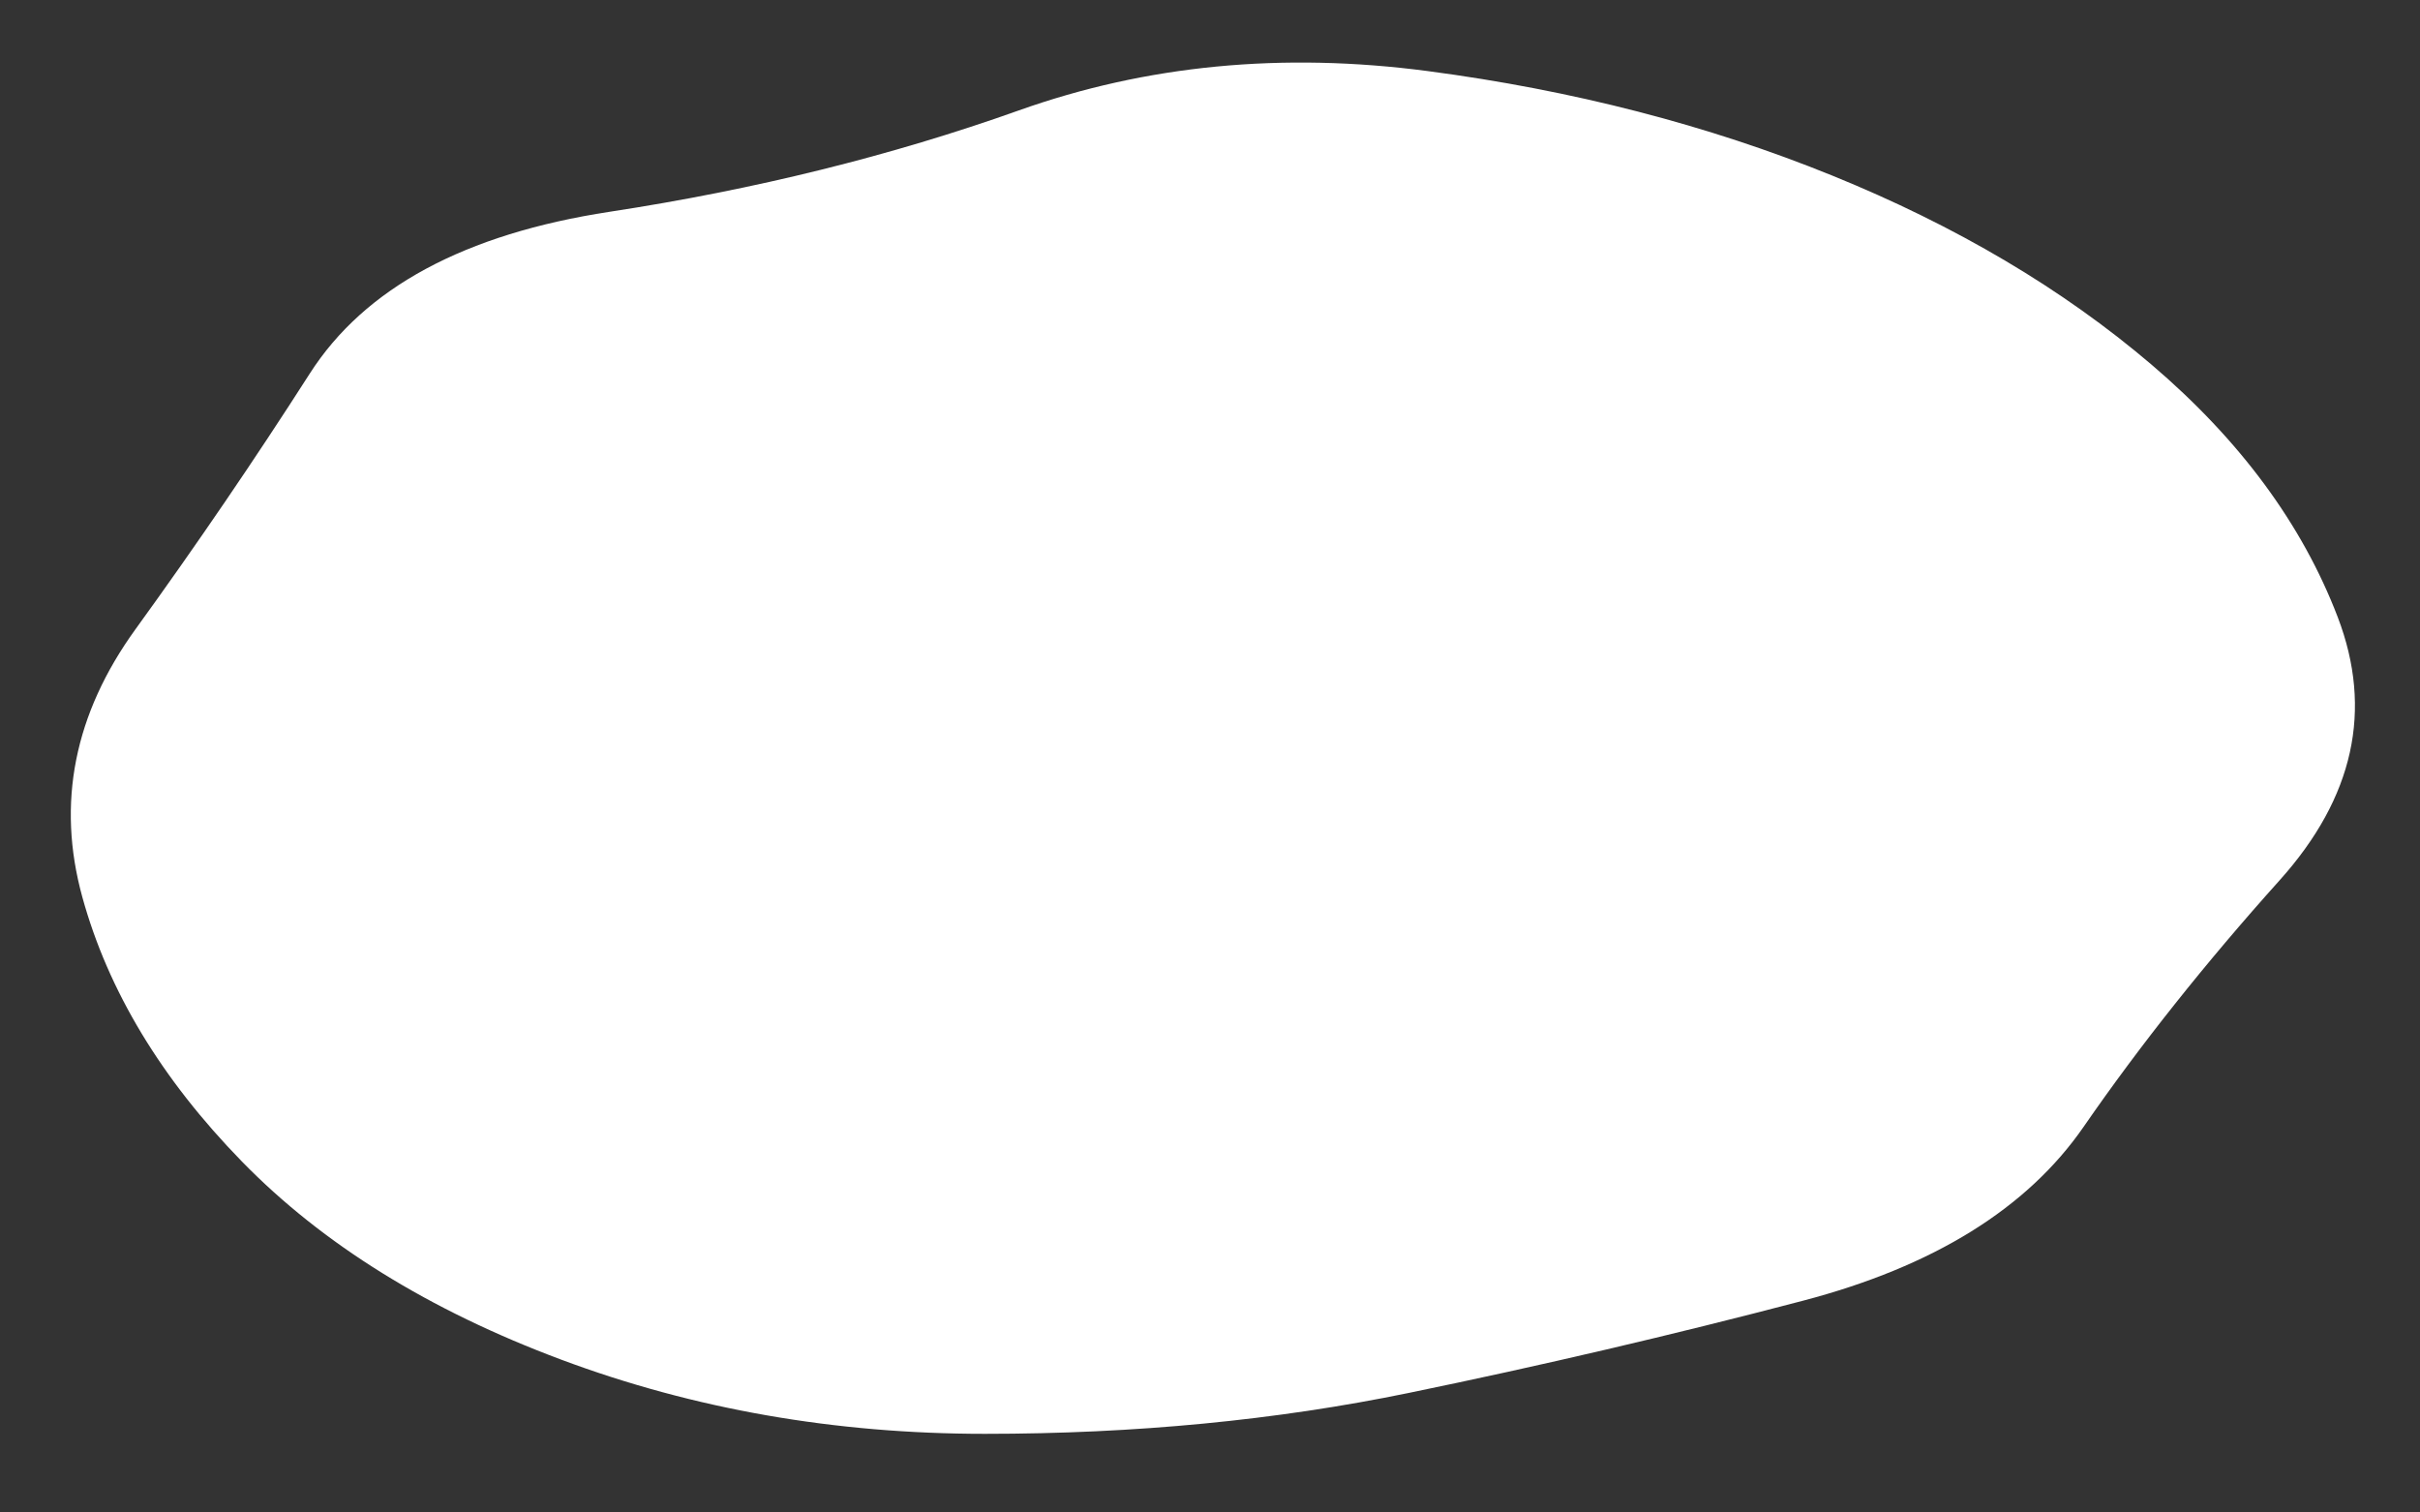 <svg viewBox="0 0 500 500" xmlns="http://www.w3.org/2000/svg" preserveAspectRatio="none" xmlns:xlink="http://www.w3.org/1999/xlink" width="800" id="blobSvg">
  <rect x="0" y="0" width="500" height="500" fill="#333333" stroke="none"/>
  <path id="blob" d="M471,291Q448,332,430.5,372.5Q413,413,372.5,430Q332,447,291,460.5Q250,474,203.5,474Q157,474,116,449.5Q75,425,50,384Q25,343,17,296.5Q9,250,28,208Q47,166,64,123.5Q81,81,126,70Q171,59,210.5,36.5Q250,14,295,23.5Q340,33,378.5,58Q417,83,444.5,120.5Q472,158,483,204Q494,250,471,291Z" fill="#ffffff"></path>
</svg>